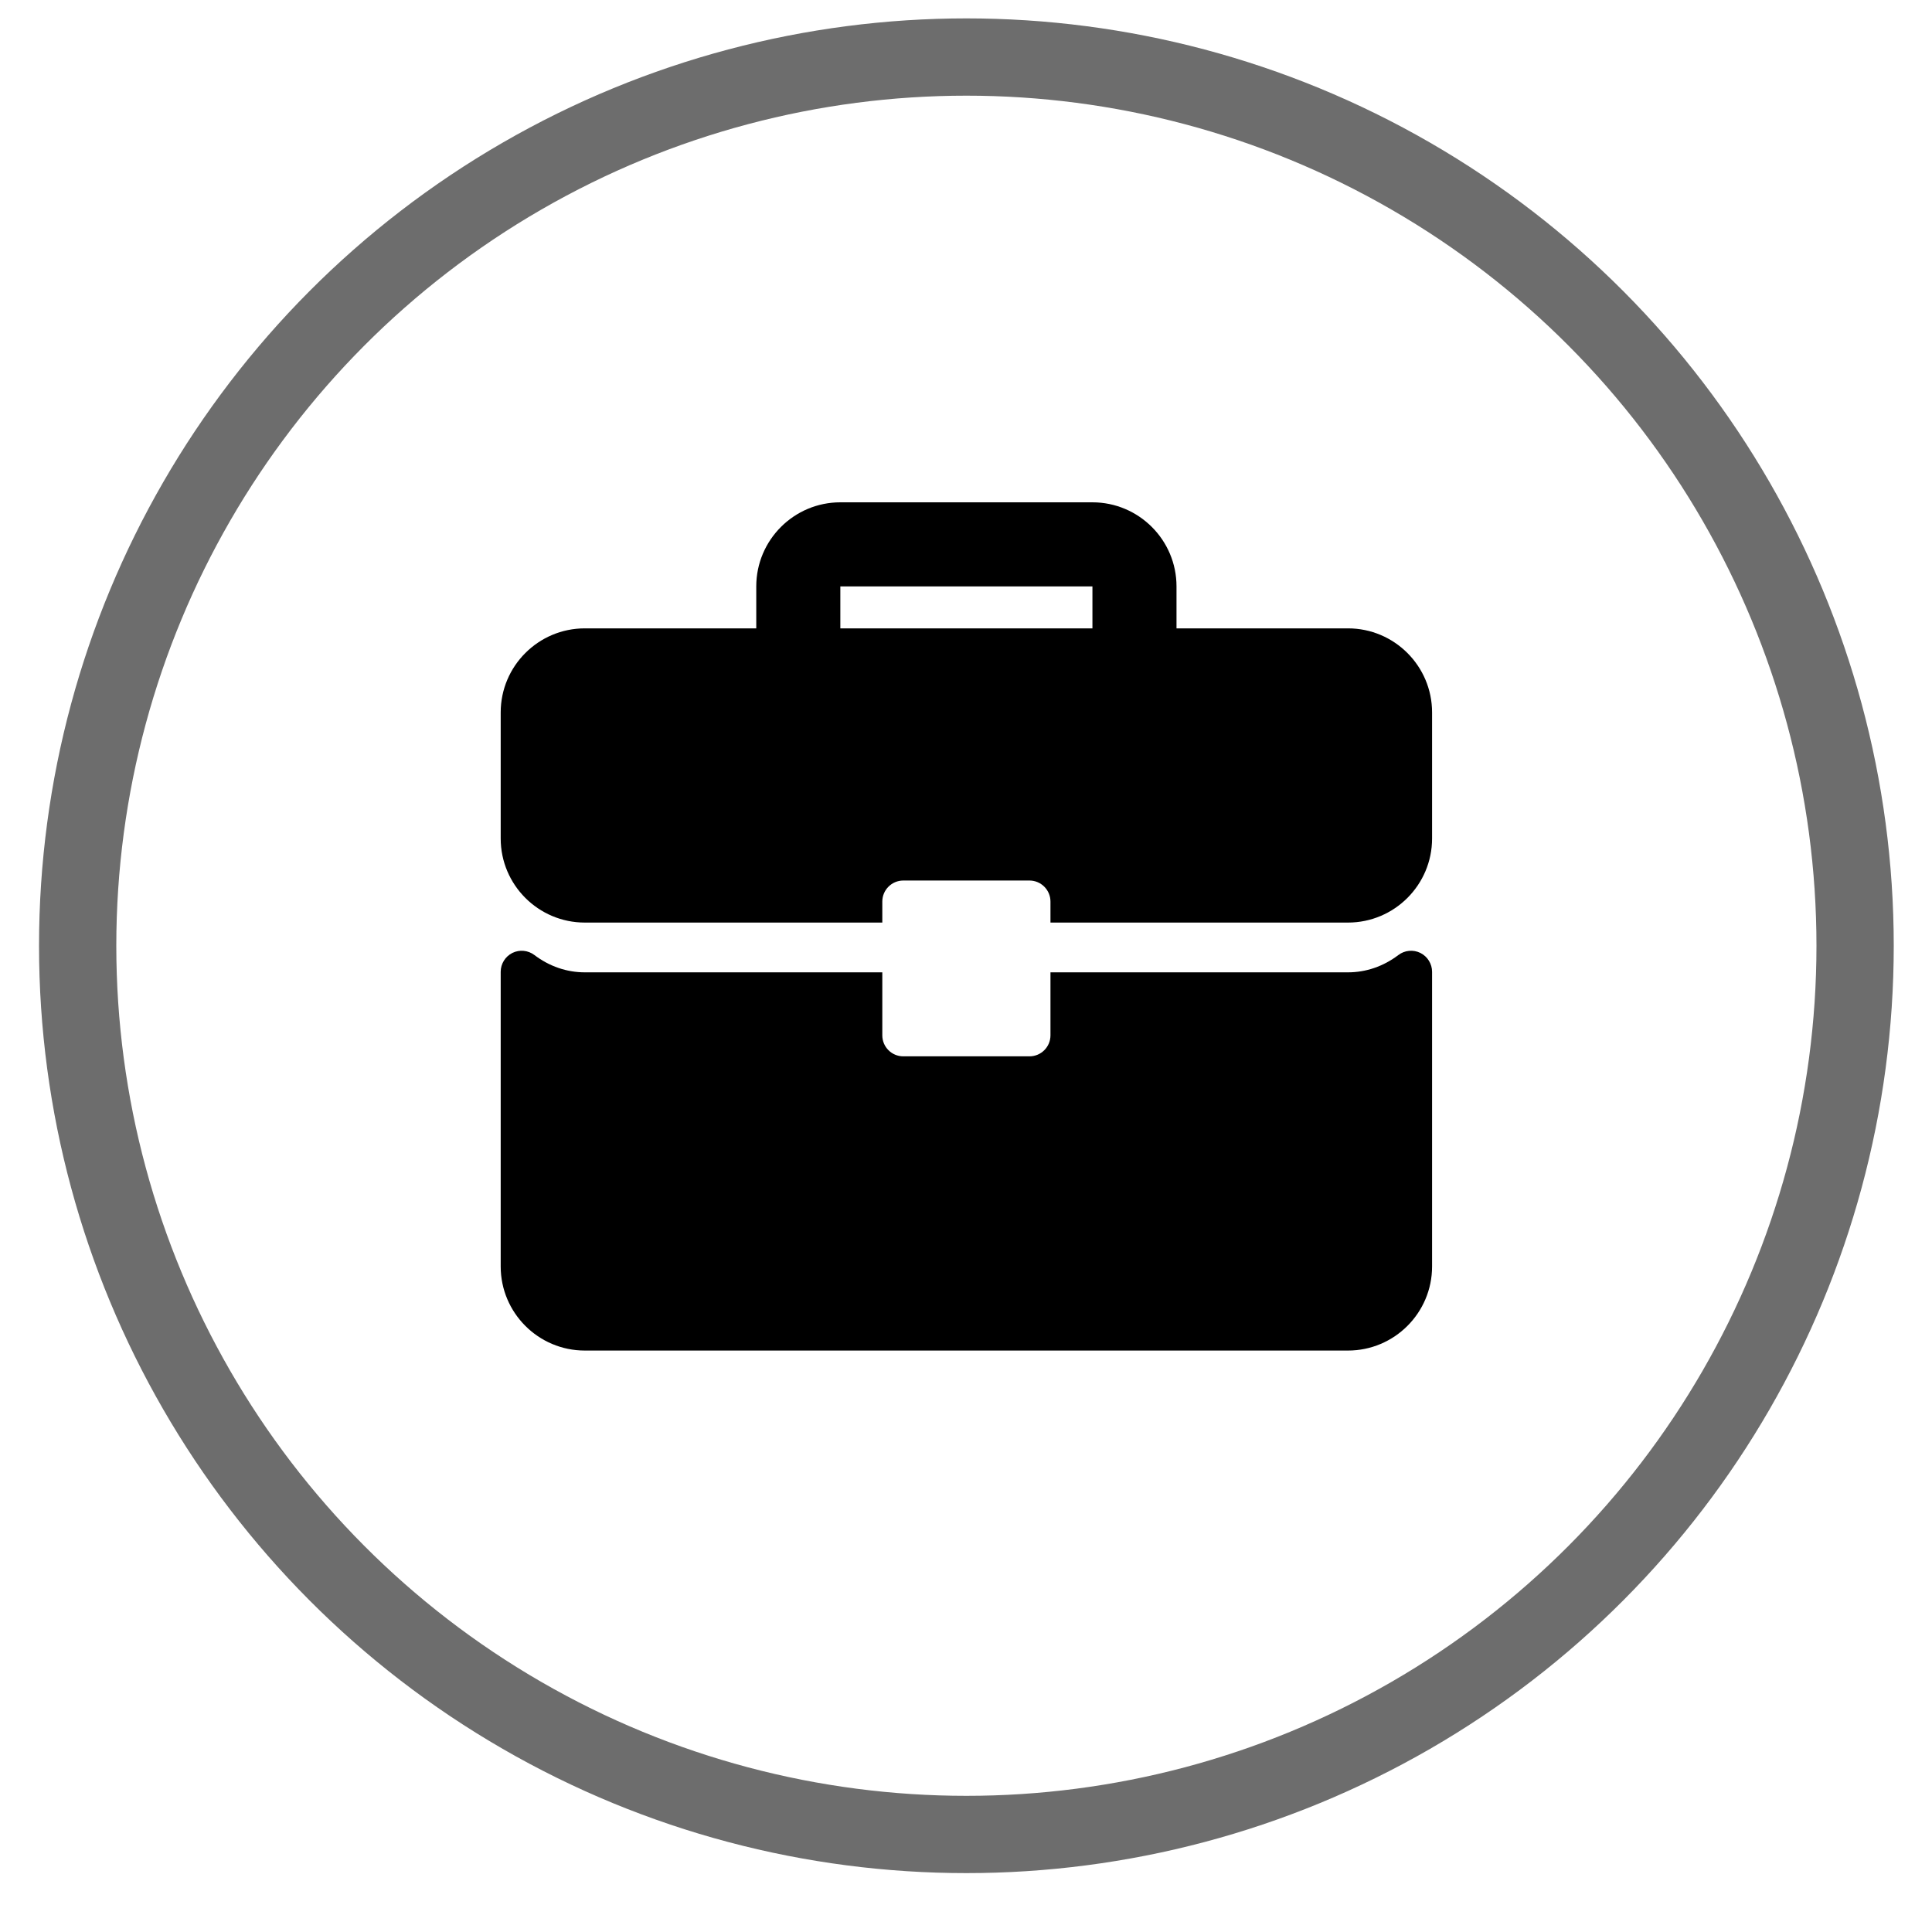 <?xml version="1.0" encoding="UTF-8"?>
<svg width="25px" height="25px" viewBox="0 0 25 25" version="1.1" xmlns="http://www.w3.org/2000/svg" xmlns:xlink="http://www.w3.org/1999/xlink">
    <!-- Generator: Sketch 54.1 (76490) - https://sketchapp.com -->
    <title>ic_Office</title>
    <desc>Created with Sketch.</desc>
    <g id="Page-1" stroke="none" stroke-width="1" fill="none" fill-rule="evenodd">
        <g id="Cloudlex-Icons-Copy-2" transform="translate(-108, -561)">
            <g id="ic_Office" transform="translate(108.505, 561.238)">
                <circle id="Oval-2" stroke="#6D6D6D" fill-rule="nonzero" cx="12" cy="12" r="11.5"></circle>
                <g id="Group" fill-rule="evenodd" transform="translate(5, 5.7)" fill="#000000">
                    <path d="M11.938,2.193 L9.719,2.193 L9.719,1.65 C9.719,1.05 9.231,0.562 8.631,0.562 L5.369,0.562 C4.769,0.562 4.281,1.05 4.281,1.65 L4.281,2.193 L2.062,2.193 C1.462,2.193 0.974,2.681 0.974,3.281 L0.974,4.912 C0.974,5.512 1.462,6 2.062,6 L5.912,6 L5.912,5.728 C5.912,5.578 6.034,5.456 6.184,5.456 L7.816,5.456 C7.966,5.456 8.088,5.578 8.088,5.728 L8.088,6 L11.938,6 C12.538,6 13.026,5.512 13.026,4.912 L13.026,3.281 C13.026,2.681 12.538,2.193 11.938,2.193 Z M8.631,2.193 L5.369,2.193 L5.369,1.65 L8.631,1.65 L8.631,2.193 Z" id="Shape" fill-rule="nonzero"></path>
                    <path d="M12.875,6.393 C12.782,6.347 12.671,6.358 12.59,6.42 C12.396,6.567 12.171,6.644 11.938,6.644 L8.088,6.644 L8.088,7.459 C8.088,7.61 7.966,7.731 7.816,7.731 L6.184,7.731 C6.034,7.731 5.912,7.61 5.912,7.459 L5.912,6.644 L2.062,6.644 C1.829,6.644 1.604,6.567 1.41,6.42 C1.328,6.358 1.218,6.347 1.125,6.393 C1.033,6.439 0.974,6.534 0.974,6.637 L0.974,10.45 C0.974,11.05 1.462,11.538 2.062,11.538 L11.938,11.538 C12.538,11.538 13.026,11.05 13.026,10.45 L13.026,6.637 C13.026,6.534 12.967,6.439 12.875,6.393 Z" id="Shape" fill-rule="nonzero"></path>
                </g>
            </g>
        </g>
    </g>
</svg>